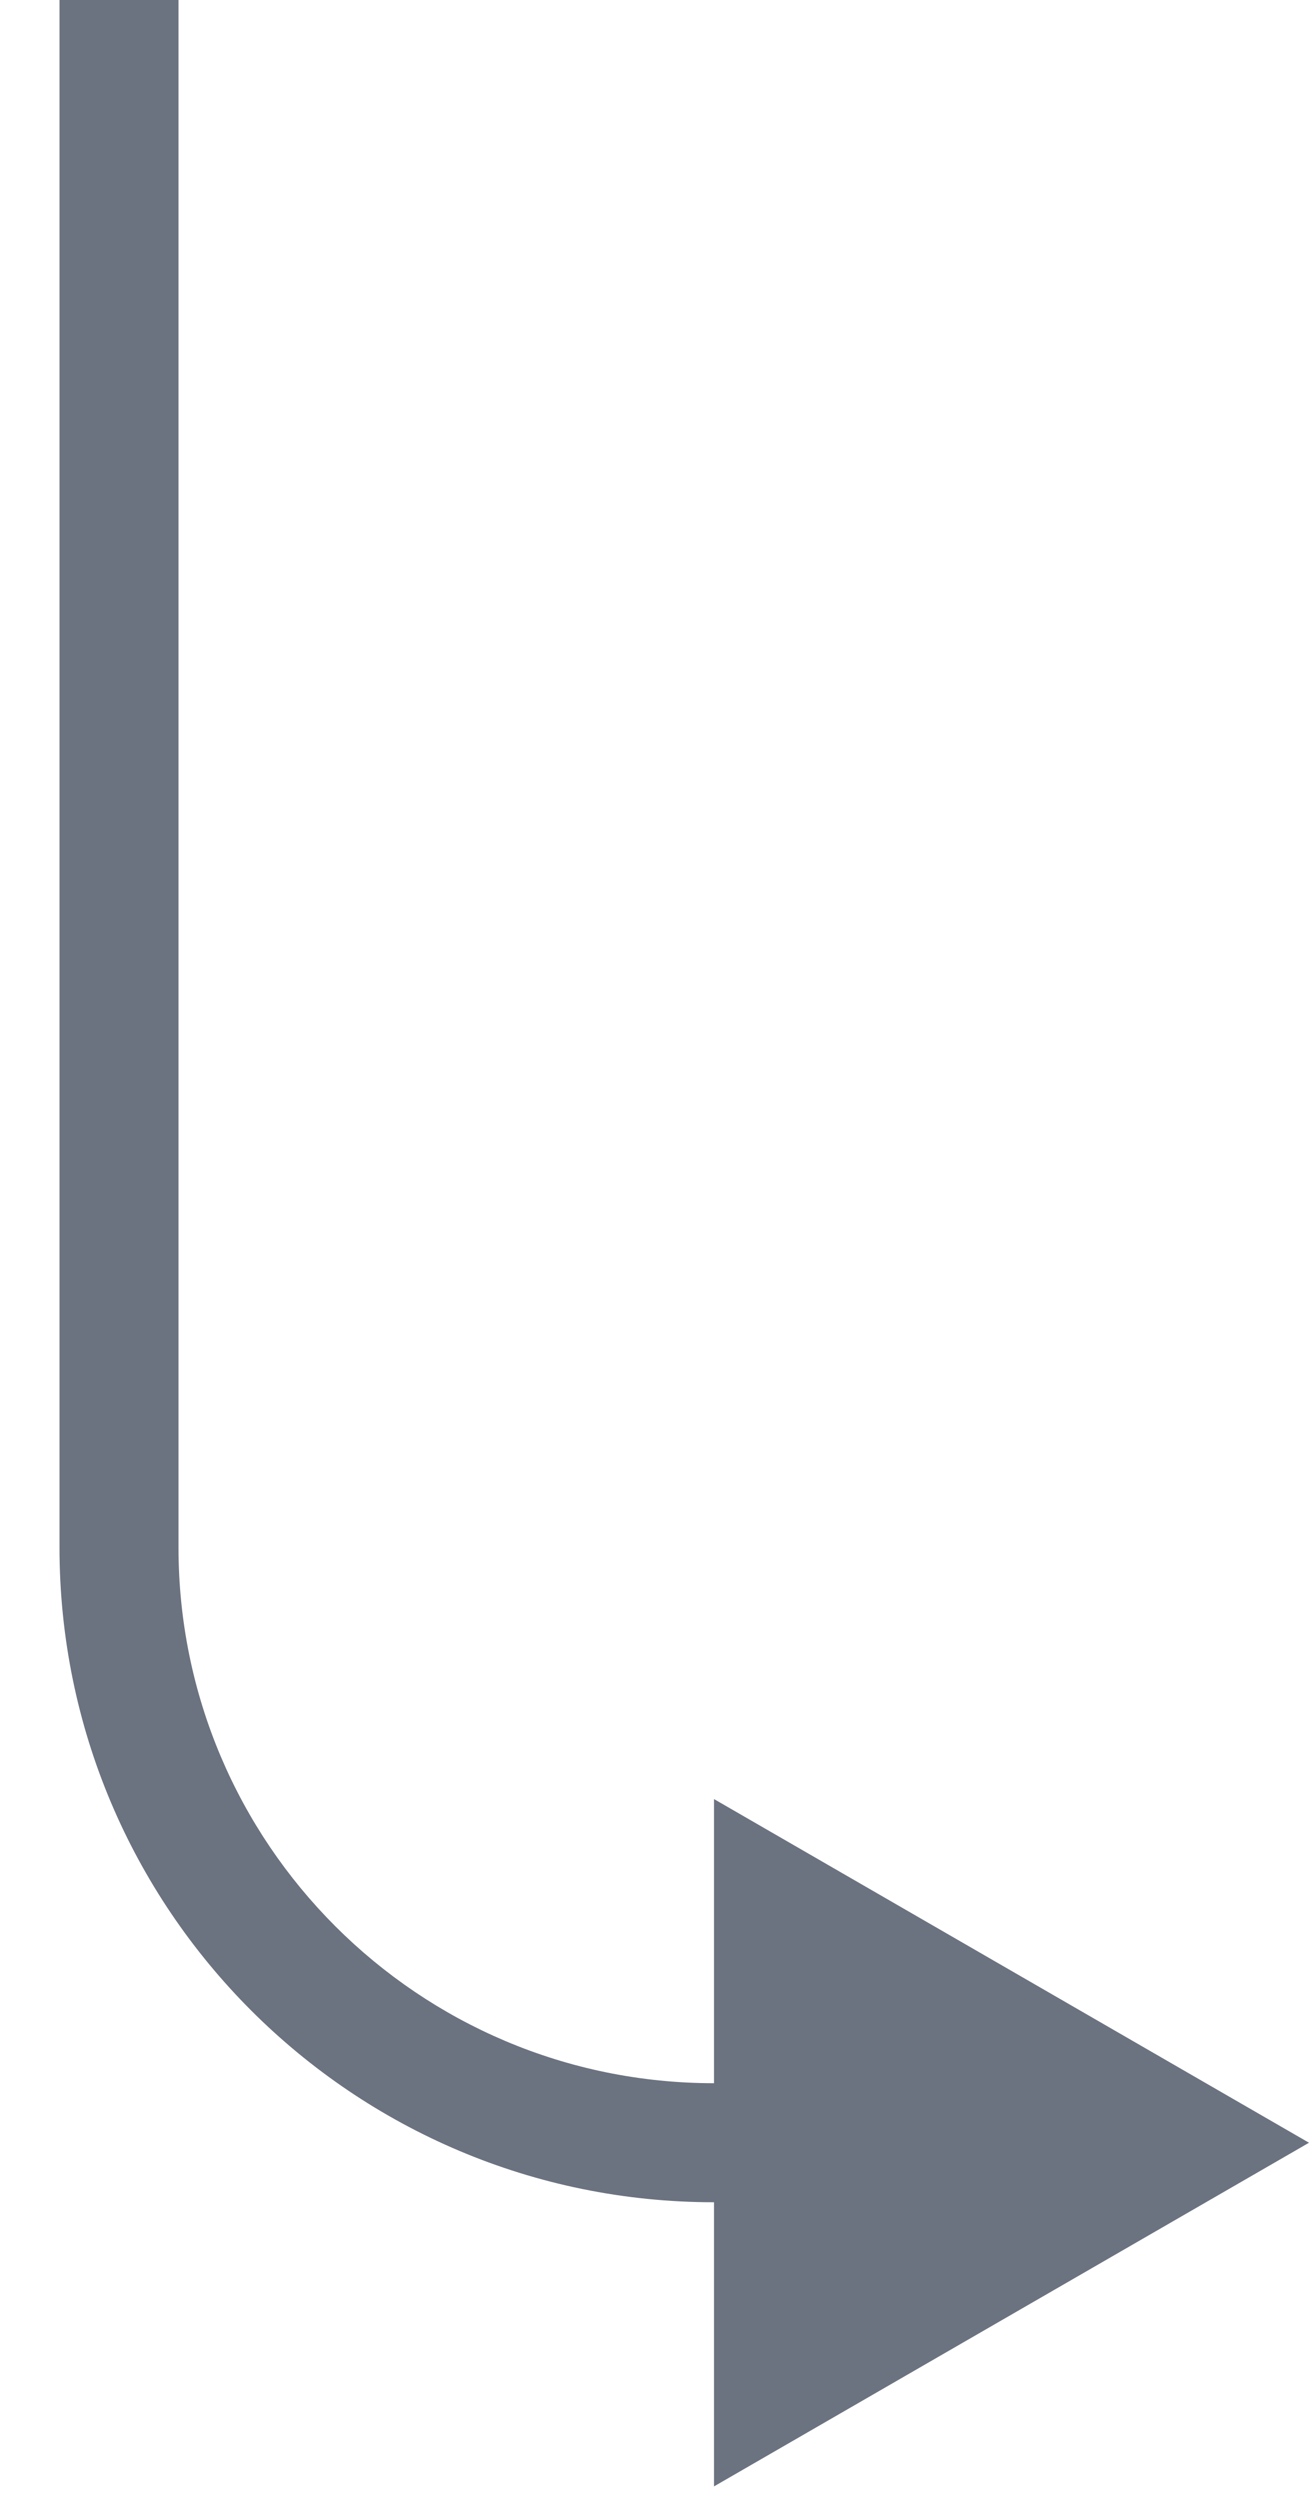 <svg width="11" height="21" viewBox="0 0 11 21" fill="none" xmlns="http://www.w3.org/2000/svg">
<path d="M11 18L6 15.113V20.887L11 18ZM0.5 0V13H1.5V0L0.5 0ZM6 18.5H6.5V17.5H6V18.5ZM0.5 13C0.5 16.038 2.962 18.5 6 18.5V17.5C3.515 17.5 1.5 15.485 1.5 13H0.5Z" fill="#6B7280"/>
</svg>
